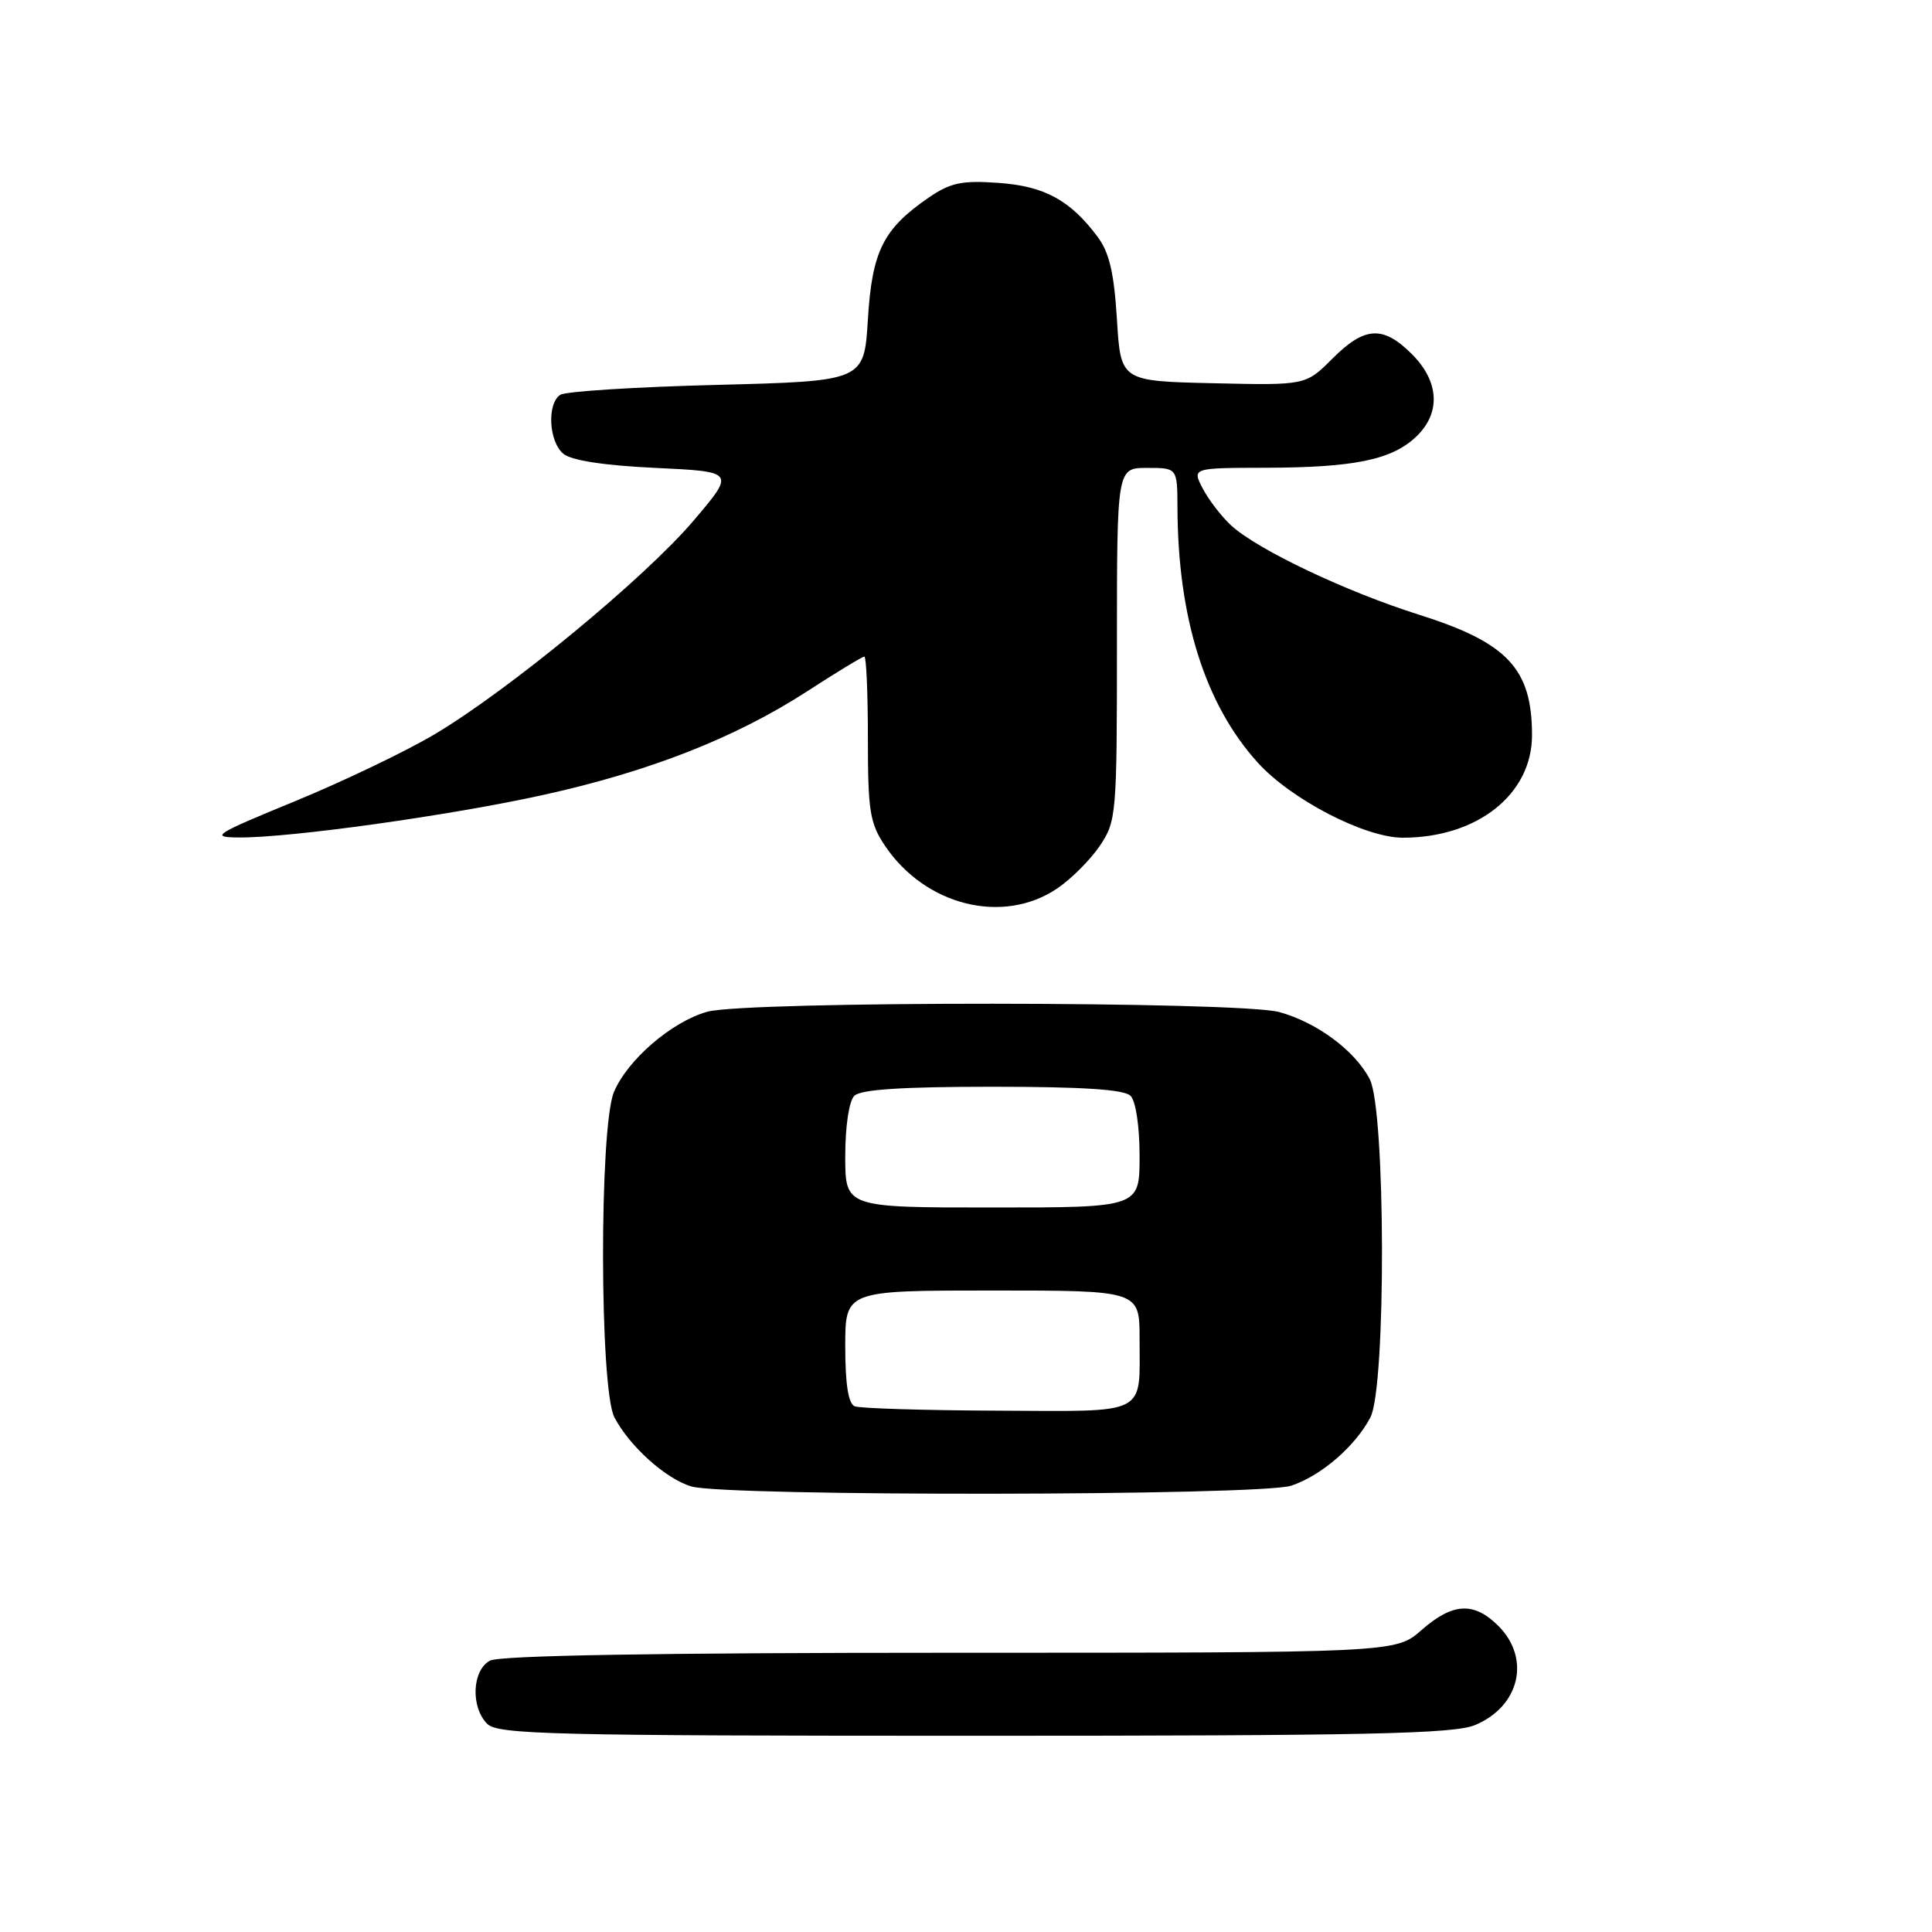 <?xml version="1.0" encoding="UTF-8" standalone="no"?>
<!DOCTYPE svg PUBLIC "-//W3C//DTD SVG 1.1//EN" "http://www.w3.org/Graphics/SVG/1.1/DTD/svg11.dtd" >
<svg xmlns="http://www.w3.org/2000/svg" xmlns:xlink="http://www.w3.org/1999/xlink" version="1.1" viewBox="0 0 256 256">
 <g >
 <path fill="currentColor"
d=" M 195.45 228.58 C 201.37 226.11 202.86 219.77 198.55 215.45 C 195.30 212.21 192.50 212.36 188.35 216.00 C 184.93 219.00 184.93 219.00 125.90 219.00 C 87.12 219.00 66.20 219.36 64.93 220.04 C 62.55 221.31 62.34 226.20 64.57 228.43 C 65.97 229.82 73.20 230.00 129.10 230.00 C 181.13 230.00 192.65 229.75 195.45 228.58 Z  M 171.10 196.86 C 175.07 195.54 179.59 191.63 181.59 187.80 C 183.68 183.79 183.61 147.08 181.50 143.00 C 179.54 139.21 174.49 135.47 169.50 134.10 C 164.20 132.66 98.92 132.62 93.72 134.06 C 89.02 135.37 83.14 140.43 81.35 144.70 C 79.39 149.39 79.44 184.03 81.41 187.80 C 83.41 191.63 88.21 195.95 91.60 196.96 C 96.12 198.31 167.03 198.22 171.10 196.86 Z  M 140.08 117.73 C 141.93 116.48 144.48 113.93 145.73 112.08 C 147.93 108.81 148.00 107.99 148.00 85.35 C 148.00 62.00 148.00 62.00 152.00 62.00 C 156.00 62.00 156.00 62.00 156.02 67.25 C 156.07 81.87 159.66 93.30 166.64 101.03 C 171.05 105.92 180.84 111.00 185.88 111.00 C 195.75 111.00 203.00 105.25 203.00 97.42 C 203.00 88.60 199.76 85.15 187.99 81.44 C 178.38 78.41 166.65 72.84 163.15 69.64 C 161.87 68.46 160.17 66.26 159.38 64.75 C 157.95 62.00 157.95 62.00 167.72 61.98 C 179.42 61.95 184.38 60.93 187.60 57.91 C 190.94 54.77 190.75 50.59 187.08 46.92 C 183.25 43.10 180.83 43.24 176.54 47.53 C 173.01 51.06 173.01 51.06 160.75 50.78 C 148.50 50.50 148.50 50.50 148.00 42.32 C 147.62 36.16 146.99 33.45 145.44 31.38 C 141.79 26.50 138.39 24.66 132.26 24.23 C 127.45 23.89 125.94 24.21 123.09 26.16 C 117.03 30.32 115.55 33.27 115.00 42.32 C 114.50 50.50 114.50 50.50 95.00 51.00 C 84.28 51.27 74.94 51.86 74.25 52.31 C 72.45 53.47 72.71 58.51 74.65 60.13 C 75.72 61.01 80.04 61.68 86.86 62.00 C 97.42 62.50 97.42 62.50 91.89 69.00 C 85.45 76.57 67.50 91.39 57.65 97.26 C 53.88 99.51 45.56 103.50 39.15 106.14 C 28.32 110.59 27.79 110.94 31.66 110.97 C 38.43 111.02 59.64 108.06 72.00 105.33 C 86.02 102.24 97.42 97.77 106.91 91.63 C 110.84 89.08 114.27 87.00 114.53 87.00 C 114.79 87.00 115.00 91.88 115.00 97.85 C 115.00 107.48 115.26 109.08 117.27 112.08 C 122.63 120.02 132.90 122.57 140.08 117.73 Z  M 113.25 186.34 C 112.41 186.00 112.00 183.41 112.00 178.42 C 112.00 171.00 112.00 171.00 131.50 171.00 C 151.00 171.00 151.00 171.00 151.00 177.42 C 151.00 187.67 152.31 187.01 132.14 186.92 C 122.44 186.88 113.94 186.62 113.25 186.34 Z  M 112.00 153.20 C 112.00 149.24 112.50 145.90 113.20 145.20 C 114.04 144.36 119.53 144.00 131.50 144.00 C 143.47 144.00 148.96 144.36 149.80 145.20 C 150.50 145.90 151.00 149.24 151.00 153.20 C 151.00 160.00 151.00 160.00 131.50 160.00 C 112.00 160.00 112.00 160.00 112.00 153.20 Z "/>
</g>
</svg>